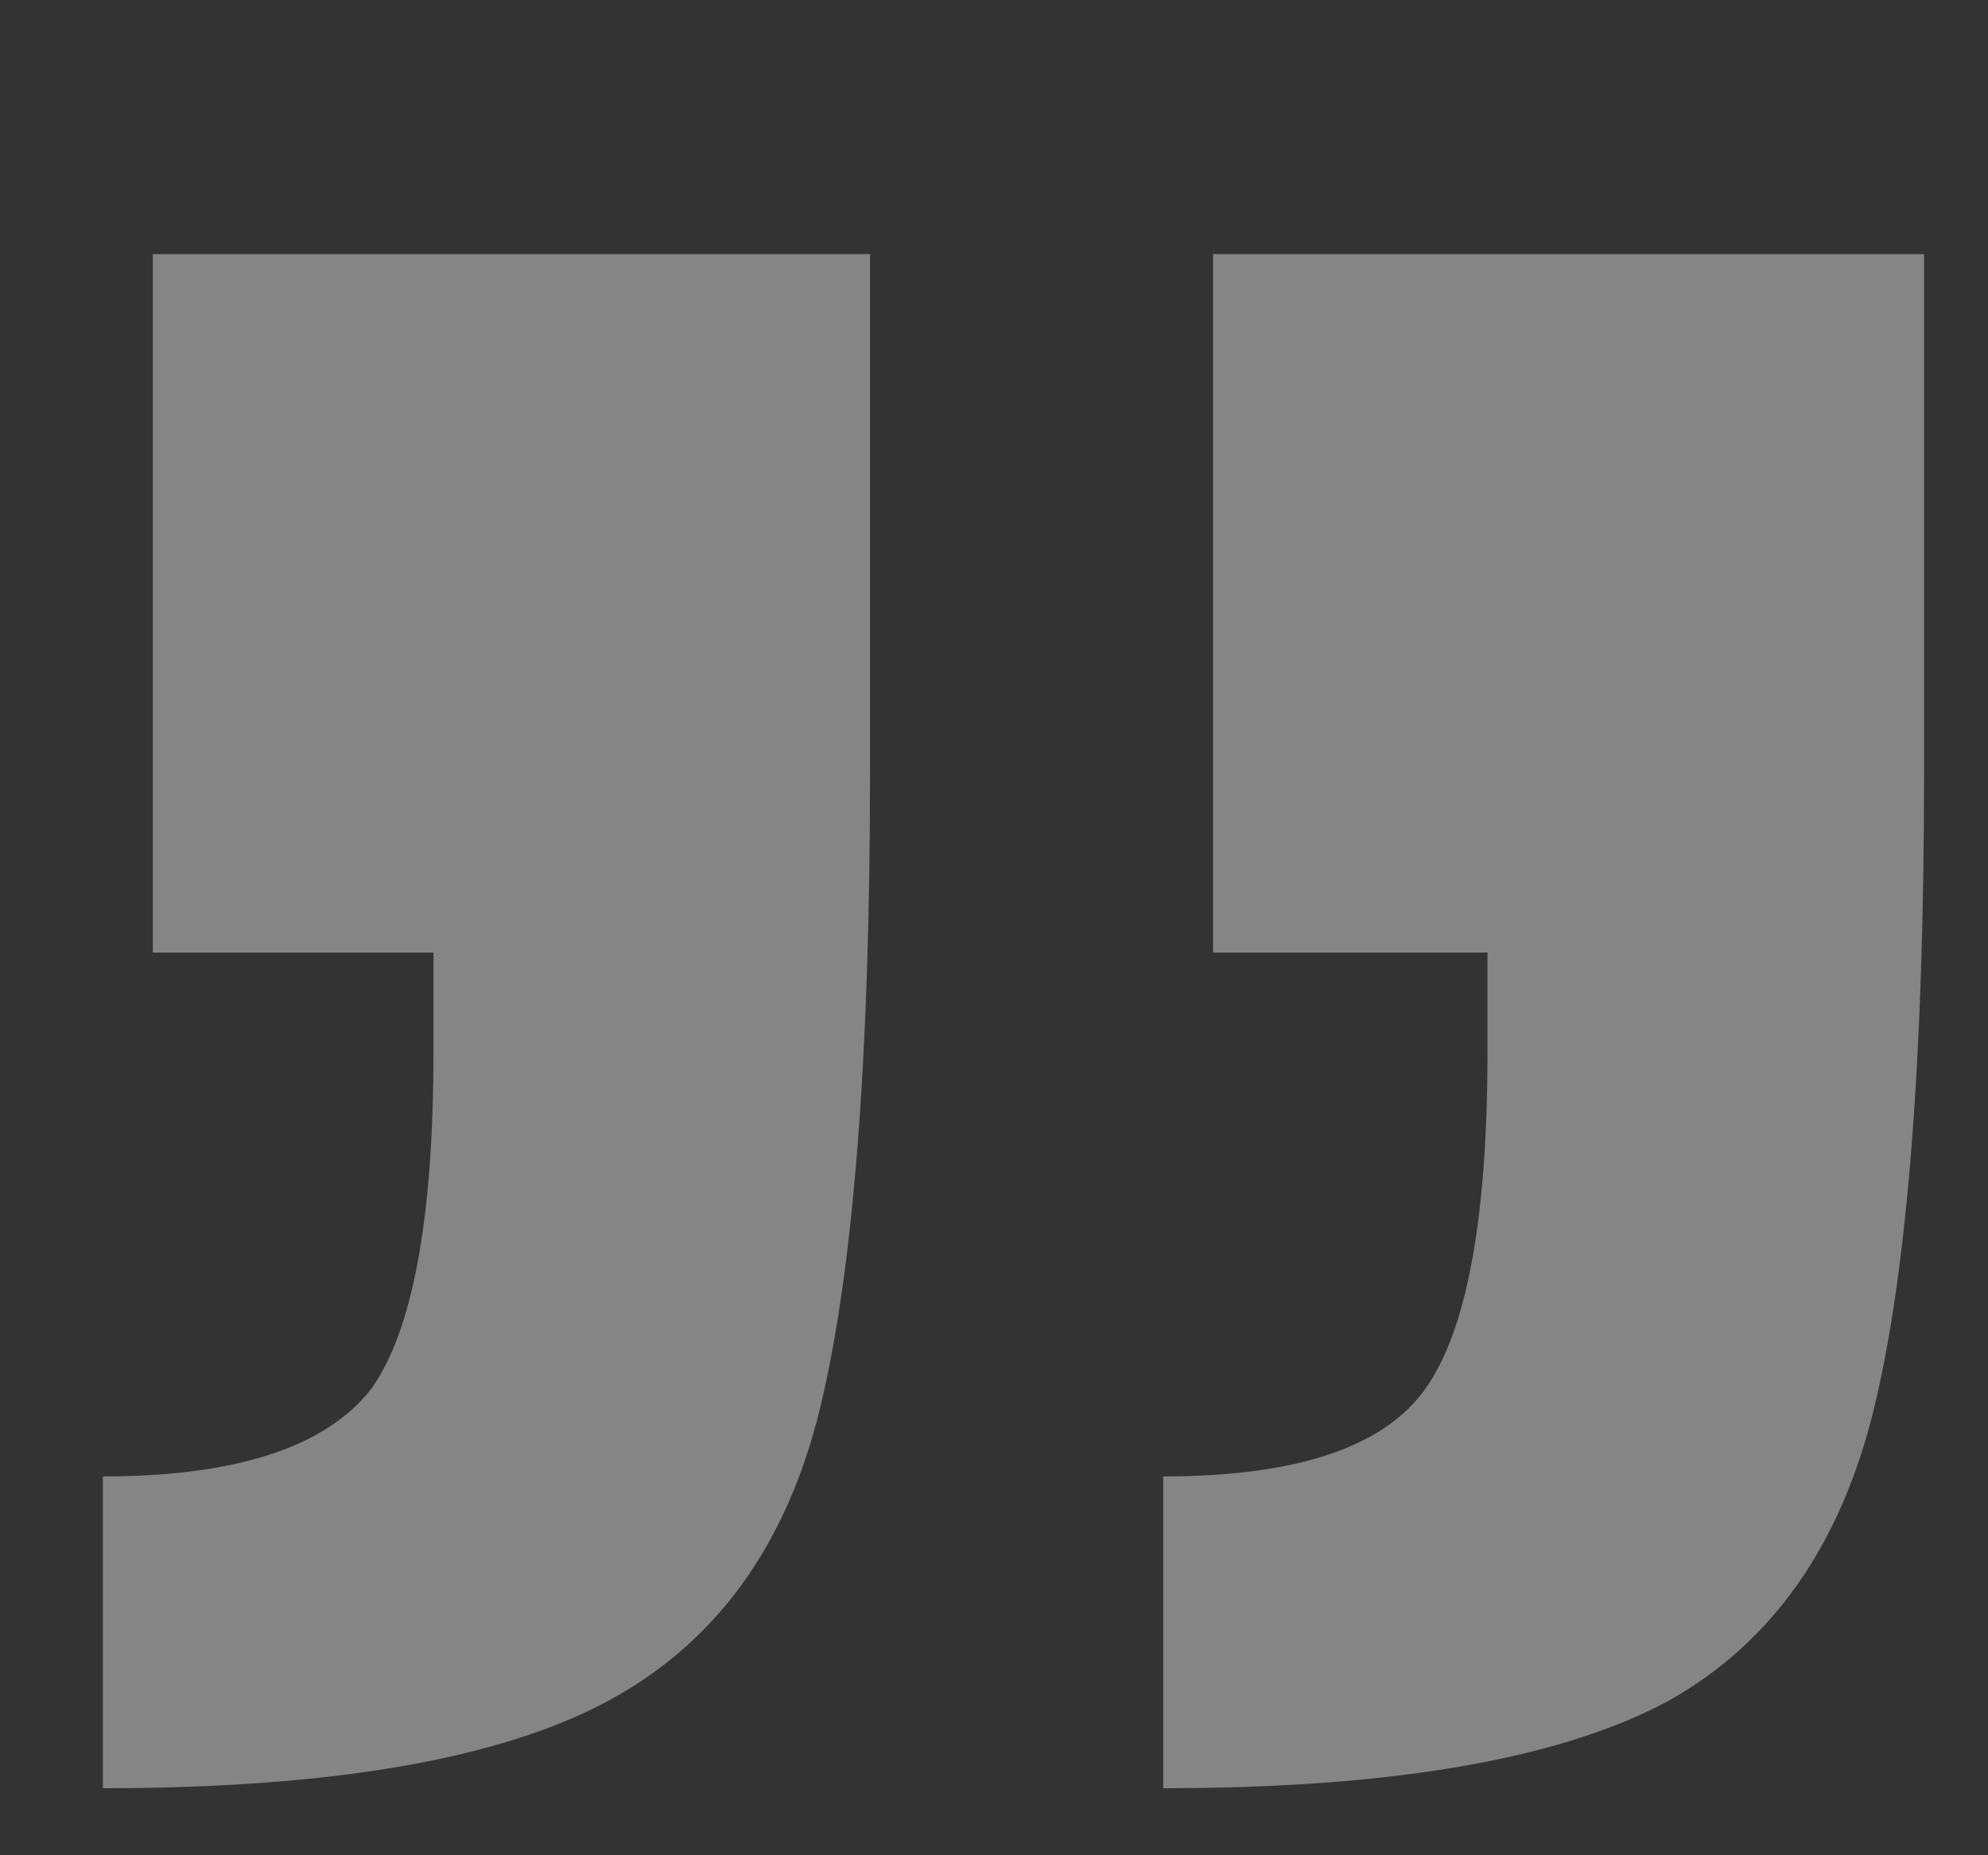 <svg width="255" height="238" viewBox="0 0 255 238" fill="none" xmlns="http://www.w3.org/2000/svg">
<rect x="0" y="0" width="255" height="238" fill="#333333" stroke="none"/>
<path d="M246.8 99C246.8 135.8 244.667 163 240.4 180.6C236.133 198.2 227.333 210.733 214 218.2C200.133 225.667 178.533 229.4 149.2 229.4L149.2 189.4C166.267 189.4 177.467 185.667 182.8 178.2C188.133 170.733 190.8 156.333 190.8 135L190.8 122.2L155.6 122.2L155.6 32.6L246.8 32.6L246.8 99ZM111.6 99C111.6 135.8 109.467 163 105.2 180.6C100.933 198.2 91.867 210.733 78 218.2C64.133 225.667 42.533 229.4 13.2 229.4L13.2 189.4C30.267 189.4 41.733 185.667 47.6 178.2C52.933 170.733 55.6 156.333 55.6 135L55.6 122.2L19.6 122.2L19.6 32.6L111.6 32.6L111.6 99Z" fill="white" fill-opacity="0.4"/>
</svg>
